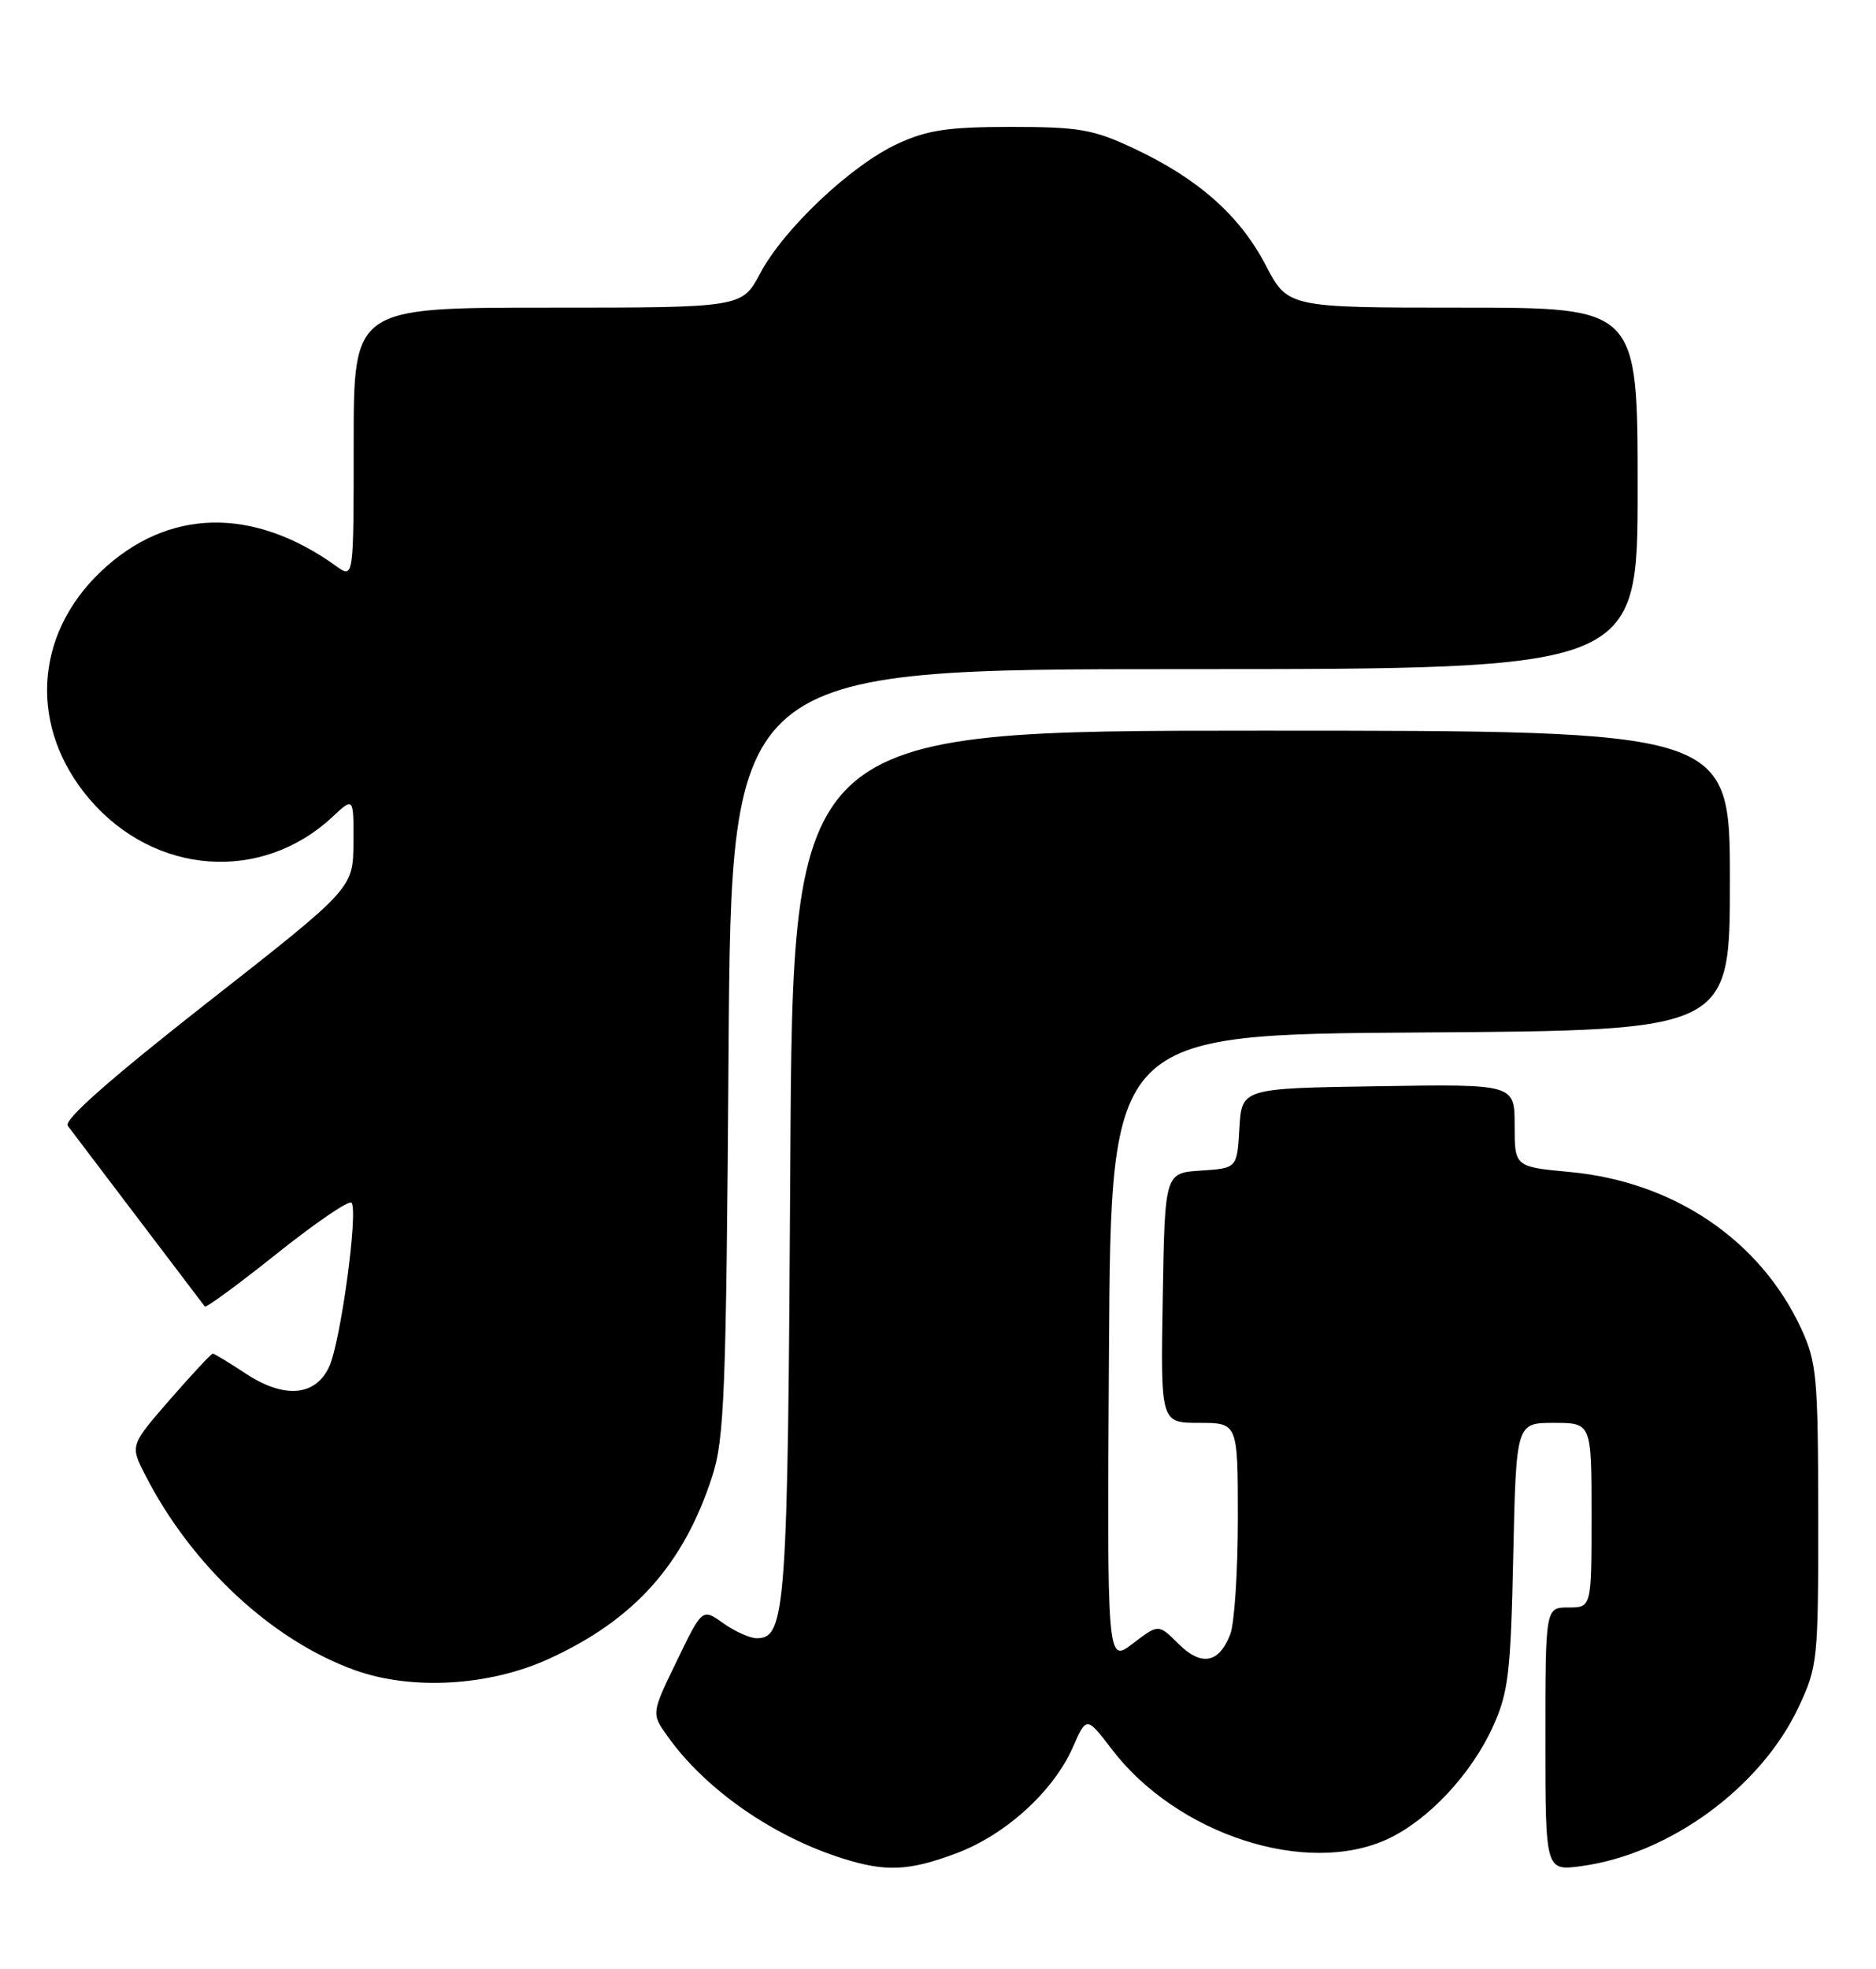 <?xml version="1.0" encoding="UTF-8" standalone="no"?>
<!DOCTYPE svg PUBLIC "-//W3C//DTD SVG 1.1//EN" "http://www.w3.org/Graphics/SVG/1.1/DTD/svg11.dtd" >
<svg xmlns="http://www.w3.org/2000/svg" xmlns:xlink="http://www.w3.org/1999/xlink" version="1.1" viewBox="0 0 244 256">
 <g >
 <path fill="currentColor"
d=" M 124.39 240.96 C 130.79 238.56 137.01 232.91 139.53 227.19 C 141.32 223.14 141.32 223.14 144.61 227.44 C 153.08 238.53 169.94 244.01 180.50 239.10 C 185.78 236.64 191.36 230.68 194.17 224.50 C 196.19 220.06 196.49 217.58 196.82 202.25 C 197.20 185.00 197.20 185.00 202.10 185.00 C 207.00 185.00 207.00 185.00 207.00 197.00 C 207.00 209.00 207.00 209.00 204.00 209.00 C 201.00 209.00 201.00 209.00 201.00 226.14 C 201.00 243.27 201.00 243.27 205.73 242.62 C 217.18 241.05 229.00 232.41 233.91 222.00 C 236.42 216.66 236.50 215.93 236.48 197.00 C 236.47 179.03 236.29 177.13 234.27 172.74 C 228.94 161.24 217.71 153.64 204.18 152.38 C 197.00 151.71 197.00 151.71 197.00 146.33 C 197.00 140.95 197.00 140.95 179.25 141.23 C 161.50 141.50 161.50 141.50 161.20 146.70 C 160.90 151.89 160.90 151.89 156.20 152.20 C 151.50 152.50 151.50 152.50 151.23 168.75 C 150.95 185.00 150.95 185.00 155.98 185.00 C 161.00 185.00 161.00 185.00 161.00 197.43 C 161.00 204.27 160.56 211.04 160.02 212.46 C 158.57 216.27 156.25 216.70 153.26 213.71 C 150.68 211.14 150.68 211.14 147.33 213.70 C 143.98 216.25 143.98 216.25 144.24 175.38 C 144.50 134.50 144.50 134.50 184.75 134.24 C 225.00 133.98 225.00 133.98 225.00 114.49 C 225.00 95.00 225.00 95.00 164.05 95.00 C 103.11 95.00 103.11 95.00 102.79 151.25 C 102.47 209.31 102.21 213.00 98.43 213.00 C 97.54 213.00 95.58 212.12 94.07 211.05 C 91.34 209.10 91.34 209.10 88.03 215.95 C 84.71 222.79 84.71 222.79 86.82 225.74 C 91.72 232.63 100.44 238.72 109.50 241.60 C 115.20 243.41 118.18 243.28 124.39 240.96 Z  M 71.39 215.68 C 82.49 210.60 88.88 203.47 92.62 192.00 C 94.22 187.08 94.45 181.27 94.76 136.75 C 95.12 87.00 95.12 87.00 154.06 87.00 C 213.00 87.00 213.00 87.00 213.00 63.50 C 213.00 40.00 213.00 40.00 190.25 40.00 C 167.50 40.00 167.50 40.00 164.60 34.44 C 161.23 27.99 155.79 23.19 147.43 19.28 C 142.19 16.82 140.34 16.50 131.50 16.50 C 123.32 16.50 120.64 16.90 116.75 18.69 C 110.71 21.48 101.95 29.74 98.88 35.53 C 96.50 40.00 96.50 40.00 71.25 40.00 C 46.00 40.00 46.00 40.00 46.00 57.62 C 46.00 75.24 46.00 75.24 43.75 73.62 C 32.91 65.82 21.80 66.07 13.13 74.30 C 4.36 82.62 3.77 94.69 11.66 103.92 C 20.13 113.81 34.04 114.81 43.25 106.20 C 46.00 103.63 46.00 103.63 45.97 109.56 C 45.93 115.50 45.93 115.50 26.95 130.37 C 14.36 140.24 8.25 145.63 8.81 146.37 C 9.27 146.99 13.41 152.45 18.01 158.50 C 22.60 164.55 26.49 169.67 26.64 169.87 C 26.79 170.08 31.00 166.99 36.00 163.00 C 41.00 159.01 45.37 156.03 45.71 156.37 C 46.64 157.31 44.29 174.63 42.79 177.75 C 40.98 181.57 36.92 181.87 31.93 178.57 C 29.79 177.16 27.88 176.00 27.67 176.00 C 27.47 176.00 24.97 178.68 22.11 181.96 C 16.92 187.93 16.92 187.93 18.87 191.74 C 24.88 203.53 35.40 213.31 46.21 217.17 C 53.61 219.81 63.67 219.21 71.39 215.68 Z "/>
</g>
</svg>